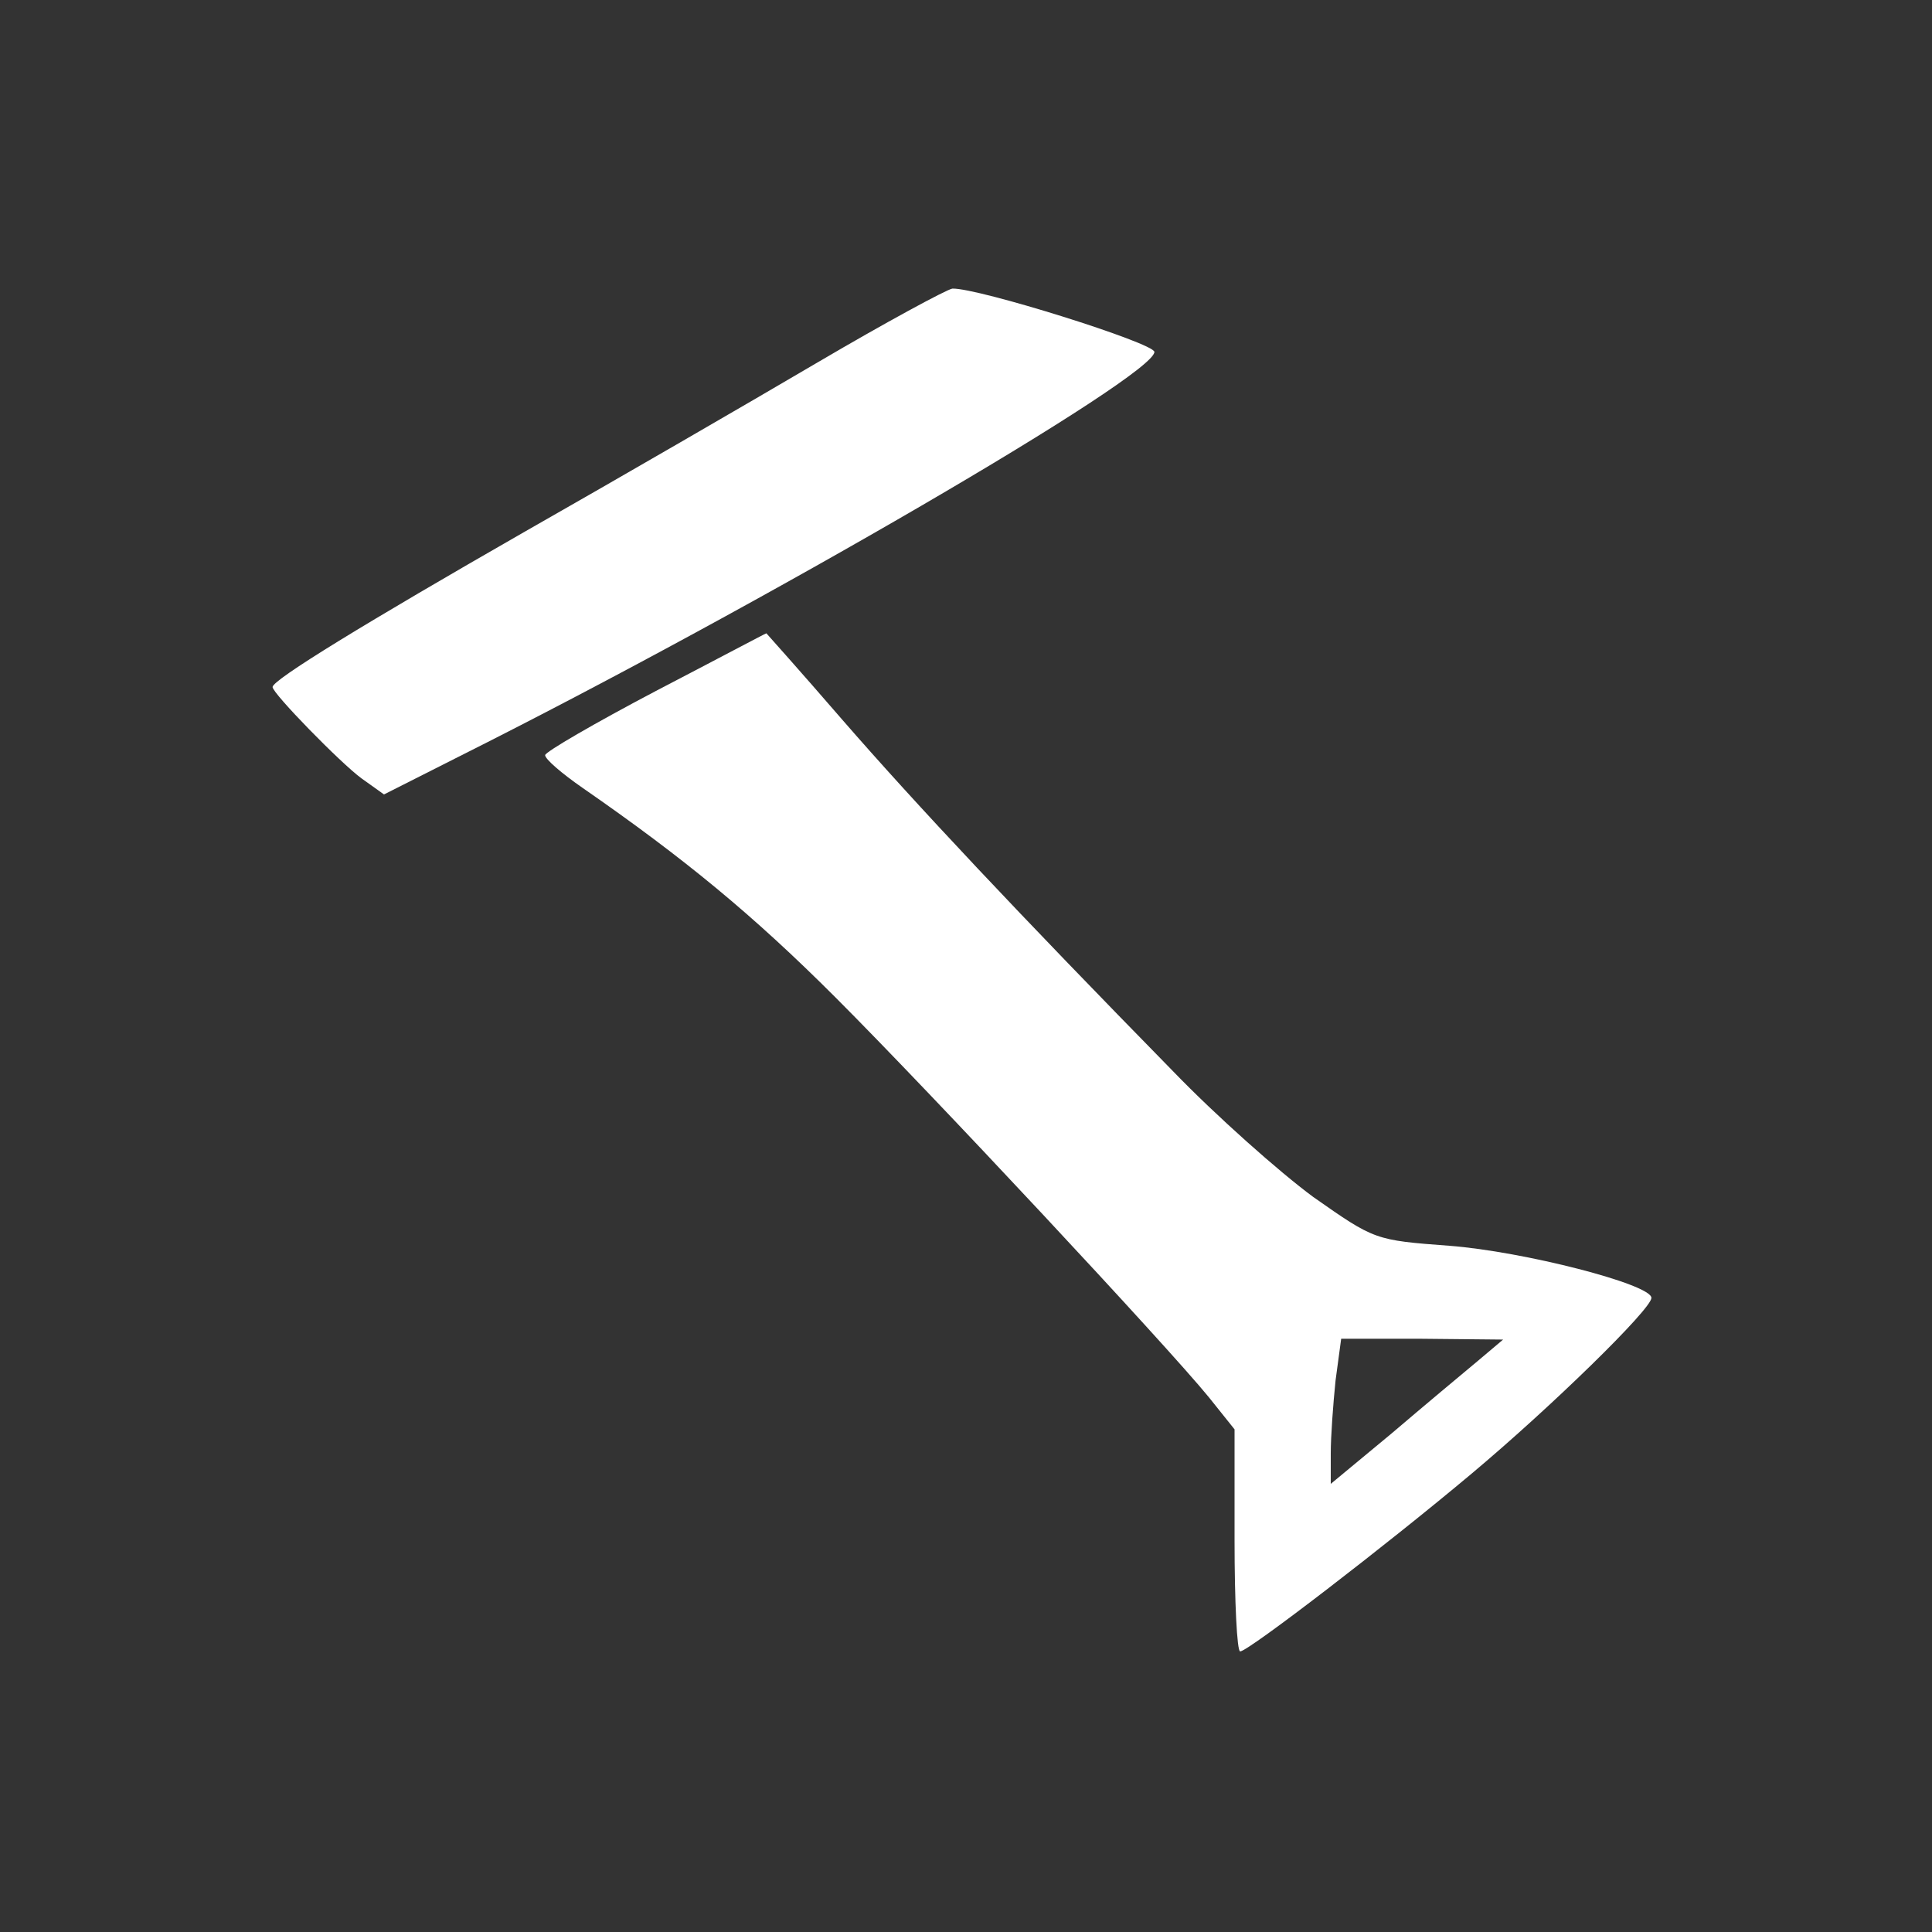 <?xml version="1.0" standalone="no"?>
<!DOCTYPE svg PUBLIC "-//W3C//DTD SVG 20010904//EN"
 "http://www.w3.org/TR/2001/REC-SVG-20010904/DTD/svg10.dtd">
<svg version="1.0" xmlns="http://www.w3.org/2000/svg"
 width="241pt" height="241pt" viewBox="0 0 241 241"
 preserveAspectRatio="xMidYMid meet">
<rect x="0" y="0" width="241" height="241" fill="#333333" stroke="none"/>
<g transform="translate(0,241) scale(0.1,-0.1)"
fill="#ffffff" stroke="none">
<path d="M1020 1958 c-85 -50 -249 -145 -365 -211 -199 -114 -315 -185 -315
-194 0 -8 85 -95 111 -114 l28 -20 93 47 c381 191 868 475 868 505 0 11 -220
80 -252 79 -7 -1 -83 -42 -168 -92z"/>
<path d="M818 1548 c-76 -40 -138 -76 -138 -80 0 -5 21 -23 47 -41 127 -88
213 -159 315 -261 120 -120 413 -434 466 -499 l32 -40 0 -138 c0 -77 3 -139 7
-139 10 0 183 133 289 222 99 83 224 205 224 219 0 17 -160 58 -252 65 -93 7
-93 7 -170 61 -42 31 -121 101 -175 157 -193 197 -320 332 -413 439 -51 59
-94 107 -94 107 -1 0 -63 -33 -138 -72z m1025 -836 c-18 -15 -66 -55 -107 -90
l-76 -63 0 38 c0 21 3 62 6 91 l7 52 101 0 101 -1 -32 -27z"/>
</g>
</svg>
